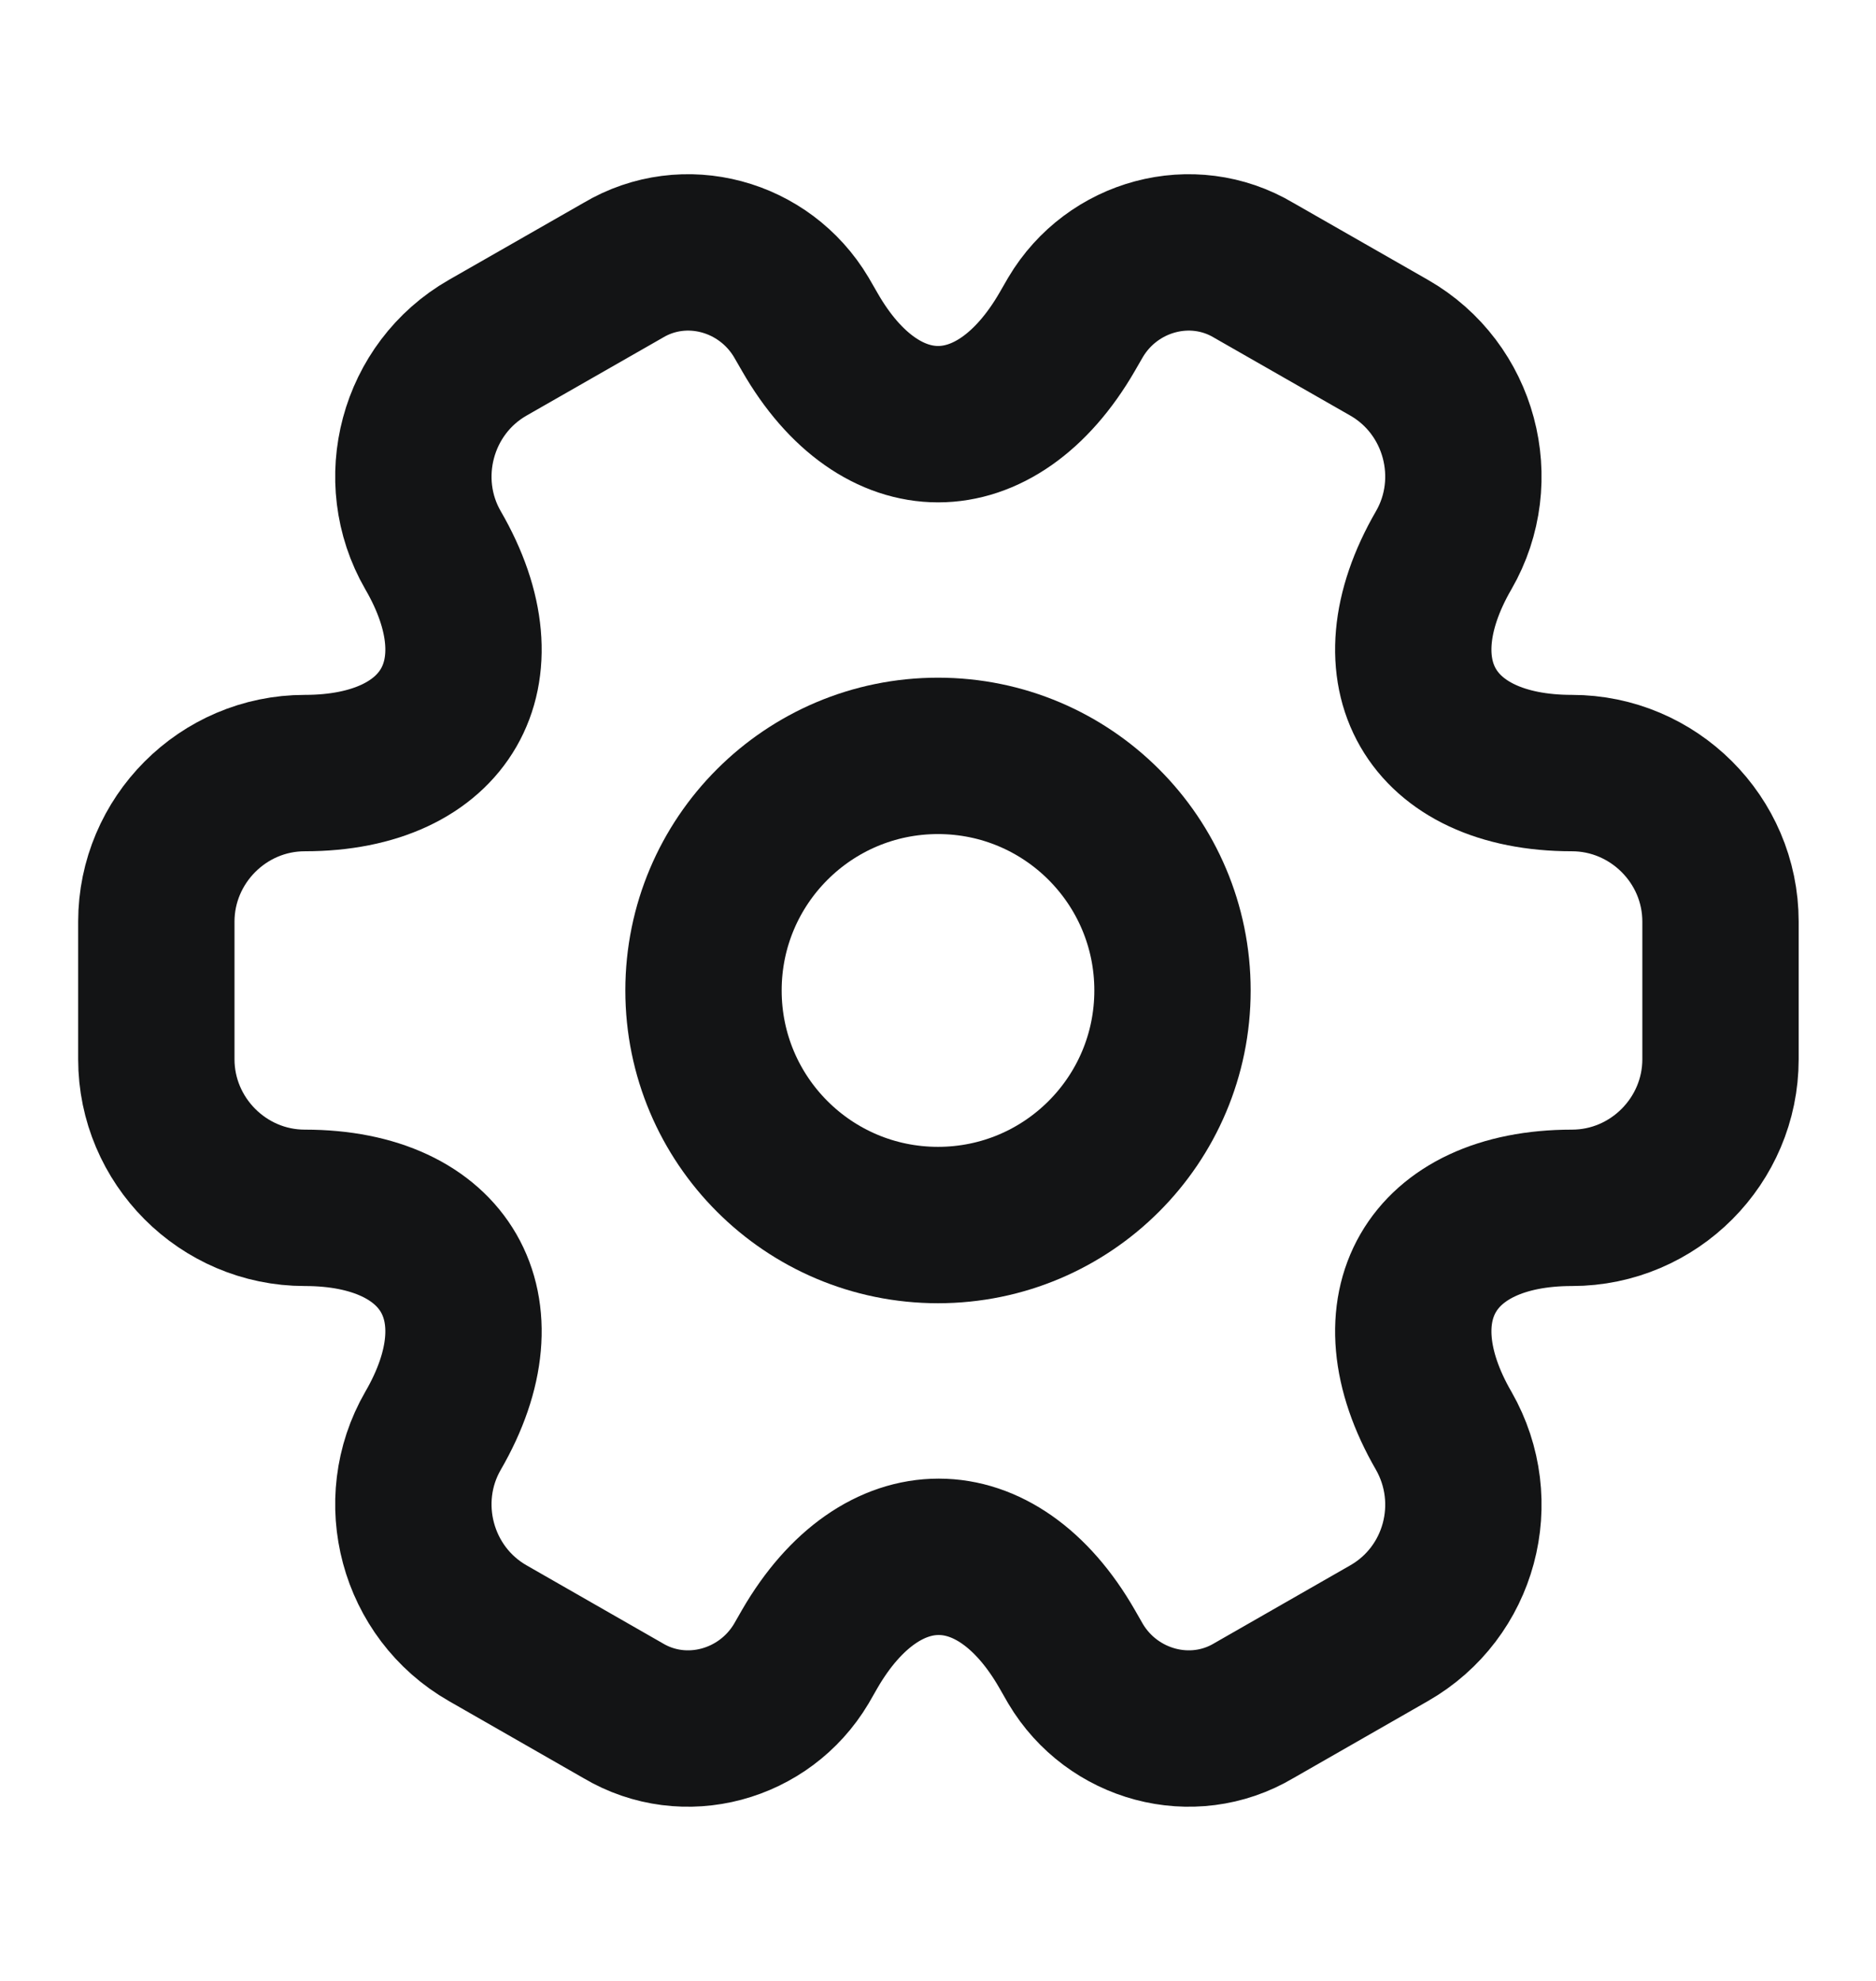 <svg width="18" height="19" viewBox="0 0 18 19" fill="none" xmlns="http://www.w3.org/2000/svg">
<g clip-path="url(#clip0_7839_17220)">
<path d="M9 11.75C10.243 11.75 11.25 10.743 11.25 9.5C11.25 8.257 10.243 7.25 9 7.25C7.757 7.25 6.75 8.257 6.75 9.5C6.75 10.743 7.757 11.75 9 11.75Z" stroke="#131415" stroke-width="1.5" stroke-miterlimit="10" stroke-linecap="round" stroke-linejoin="round"/>
<path d="M1.5 10.16V8.84C1.5 8.06 2.138 7.415 2.925 7.415C4.282 7.415 4.838 6.455 4.155 5.278C3.765 4.603 3.998 3.725 4.68 3.335L5.978 2.593C6.57 2.24 7.335 2.45 7.688 3.043L7.77 3.185C8.445 4.363 9.555 4.363 10.238 3.185L10.32 3.043C10.672 2.45 11.438 2.24 12.03 2.593L13.328 3.335C14.01 3.725 14.242 4.603 13.852 5.278C13.17 6.455 13.725 7.415 15.082 7.415C15.863 7.415 16.508 8.053 16.508 8.84V10.16C16.508 10.94 15.87 11.585 15.082 11.585C13.725 11.585 13.17 12.545 13.852 13.723C14.242 14.405 14.01 15.275 13.328 15.665L12.03 16.408C11.438 16.76 10.672 16.55 10.32 15.958L10.238 15.815C9.562 14.638 8.453 14.638 7.77 15.815L7.688 15.958C7.335 16.55 6.57 16.76 5.978 16.408L4.68 15.665C3.998 15.275 3.765 14.398 4.155 13.723C4.838 12.545 4.282 11.585 2.925 11.585C2.138 11.585 1.5 10.94 1.5 10.16Z" stroke="#131415" stroke-width="1.5" stroke-miterlimit="10" stroke-linecap="round" stroke-linejoin="round"/>
</g>
<defs>
<clipPath id="clip0_7839_17220">
<rect width="18" height="18" fill="white" transform="translate(0 0.5)"/>
</clipPath>
</defs>
</svg>
